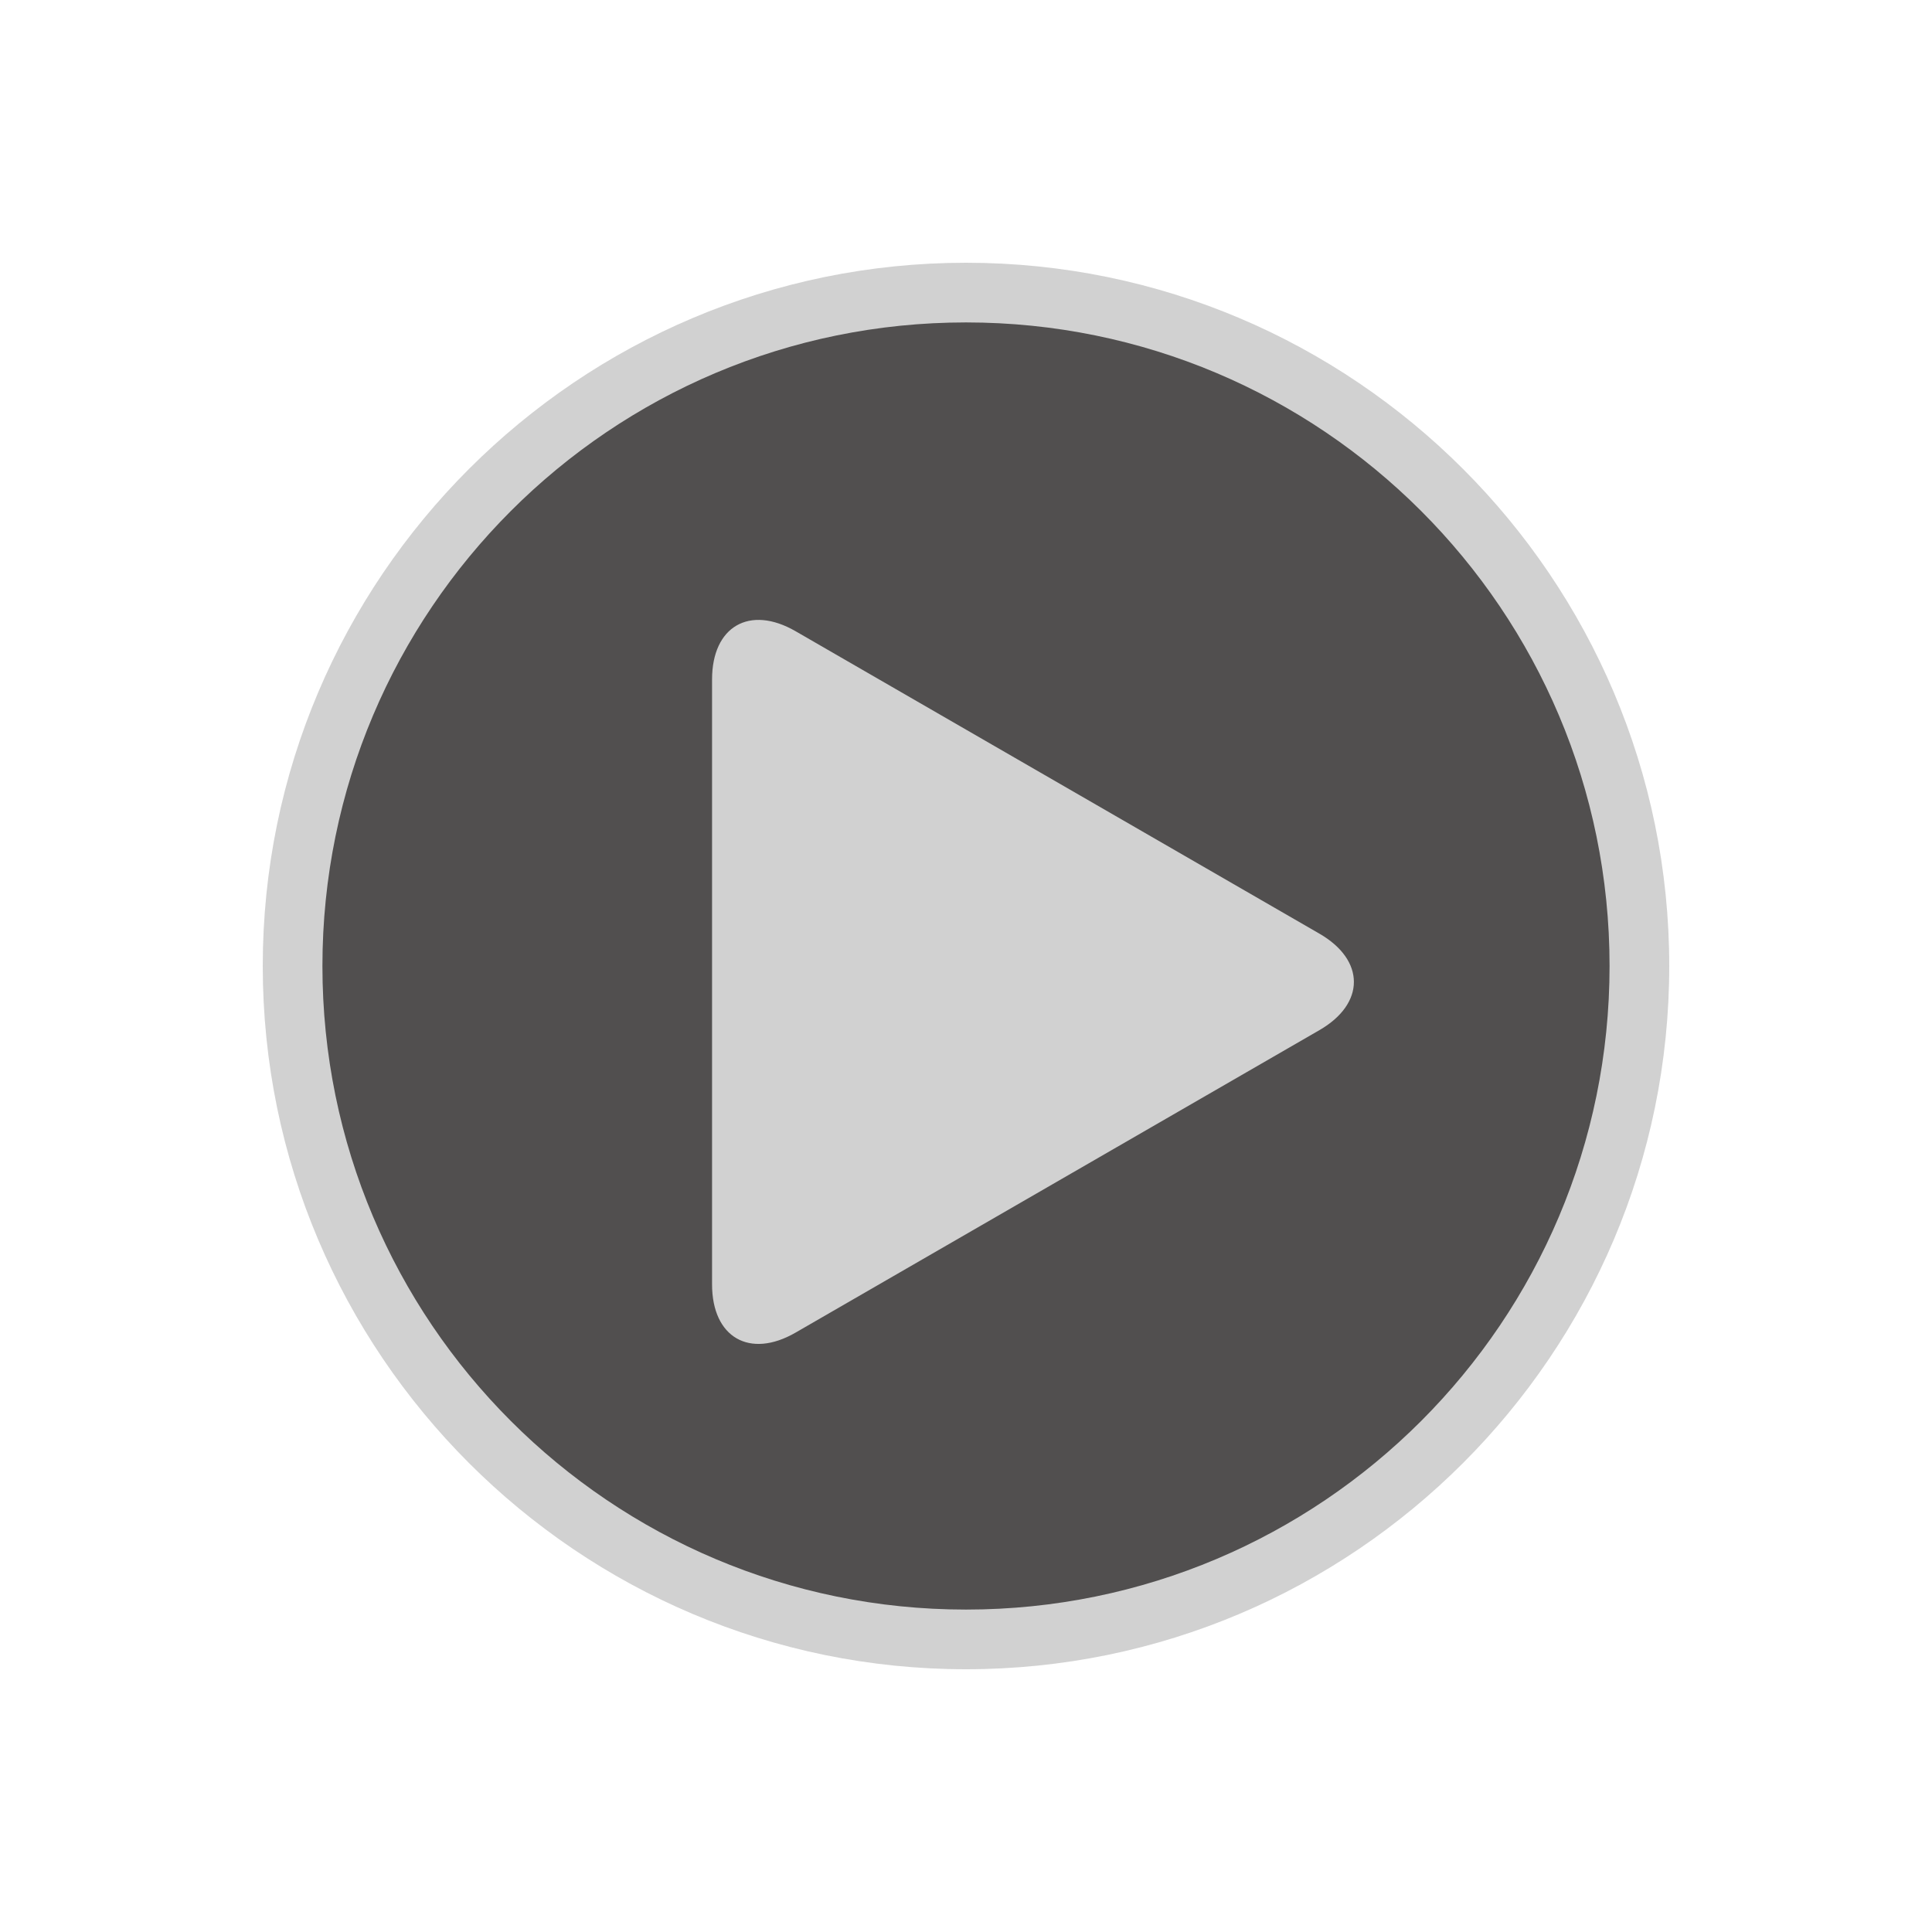 <?xml version="1.0" encoding="utf-8"?>
<svg xml:space="preserve" viewBox="0 0 100 100" y="0" x="0" xmlns="http://www.w3.org/2000/svg" id="圖層_1" version="1.1" style="height: 100%; width: 100%; background: rgb(255, 255, 255); shape-rendering: auto;" width="26px" height="26px"><g class="ldl-scale" style="transform-origin: 50% 50%; transform: rotate(0deg) scale(1, 1);"><g class="ldl-ani"><g class="ldl-layer"><g class="ldl-ani" style="transform: scale(0.91); transform-origin: 50px 50px; animation: 1.111s linear -0.833s infinite normal forwards running breath-ddb221aa-ae49-4cf0-b264-ef5dd228b990;"><path fill="#d1d1d1" d="M50 90c-22.056 0-40-17.944-40-40s17.944-40 40-40 40 17.944 40 40-17.943 40-40 40z" style="fill: rgb(209, 209, 209);"></path></g></g><g class="ldl-layer"><g class="ldl-ani" style="transform: scale(0.91); transform-origin: 50px 50px; animation: 1.111s linear -1.111s infinite normal forwards running breath-ddb221aa-ae49-4cf0-b264-ef5dd228b990;"><path fill="#464646" d="M50 13.394c-20.217 0-36.606 16.389-36.606 36.606 0 20.217 16.389 36.606 36.606 36.606 20.216 0 36.605-16.388 36.605-36.606 0-20.217-16.388-36.606-36.605-36.606zm20.103 40.254L40.307 70.852c-2.613 1.509-4.751.274-4.751-2.743V33.702c0-3.018 2.138-4.252 4.751-2.744l29.796 17.203c2.613 1.509 2.613 3.979 0 5.487z" style="fill: rgb(81, 79, 79);"></path></g></g></g></g><style id="breath-ddb221aa-ae49-4cf0-b264-ef5dd228b990" data-anikit="">@keyframes breath-ddb221aa-ae49-4cf0-b264-ef5dd228b990
{
  0% {
    animation-timing-function: cubic-bezier(0.965,0.241,-0.07,0.791);
    transform: scale(0.91);
  }
  51% {
    animation-timing-function: cubic-bezier(0.923,0.263,-0.031,0.763);
    transform: scale(1.03);
  }
  100% {
    transform: scale(0.91);
  }
}</style><!-- [ldio] generated by https://loading.io/ --></svg>